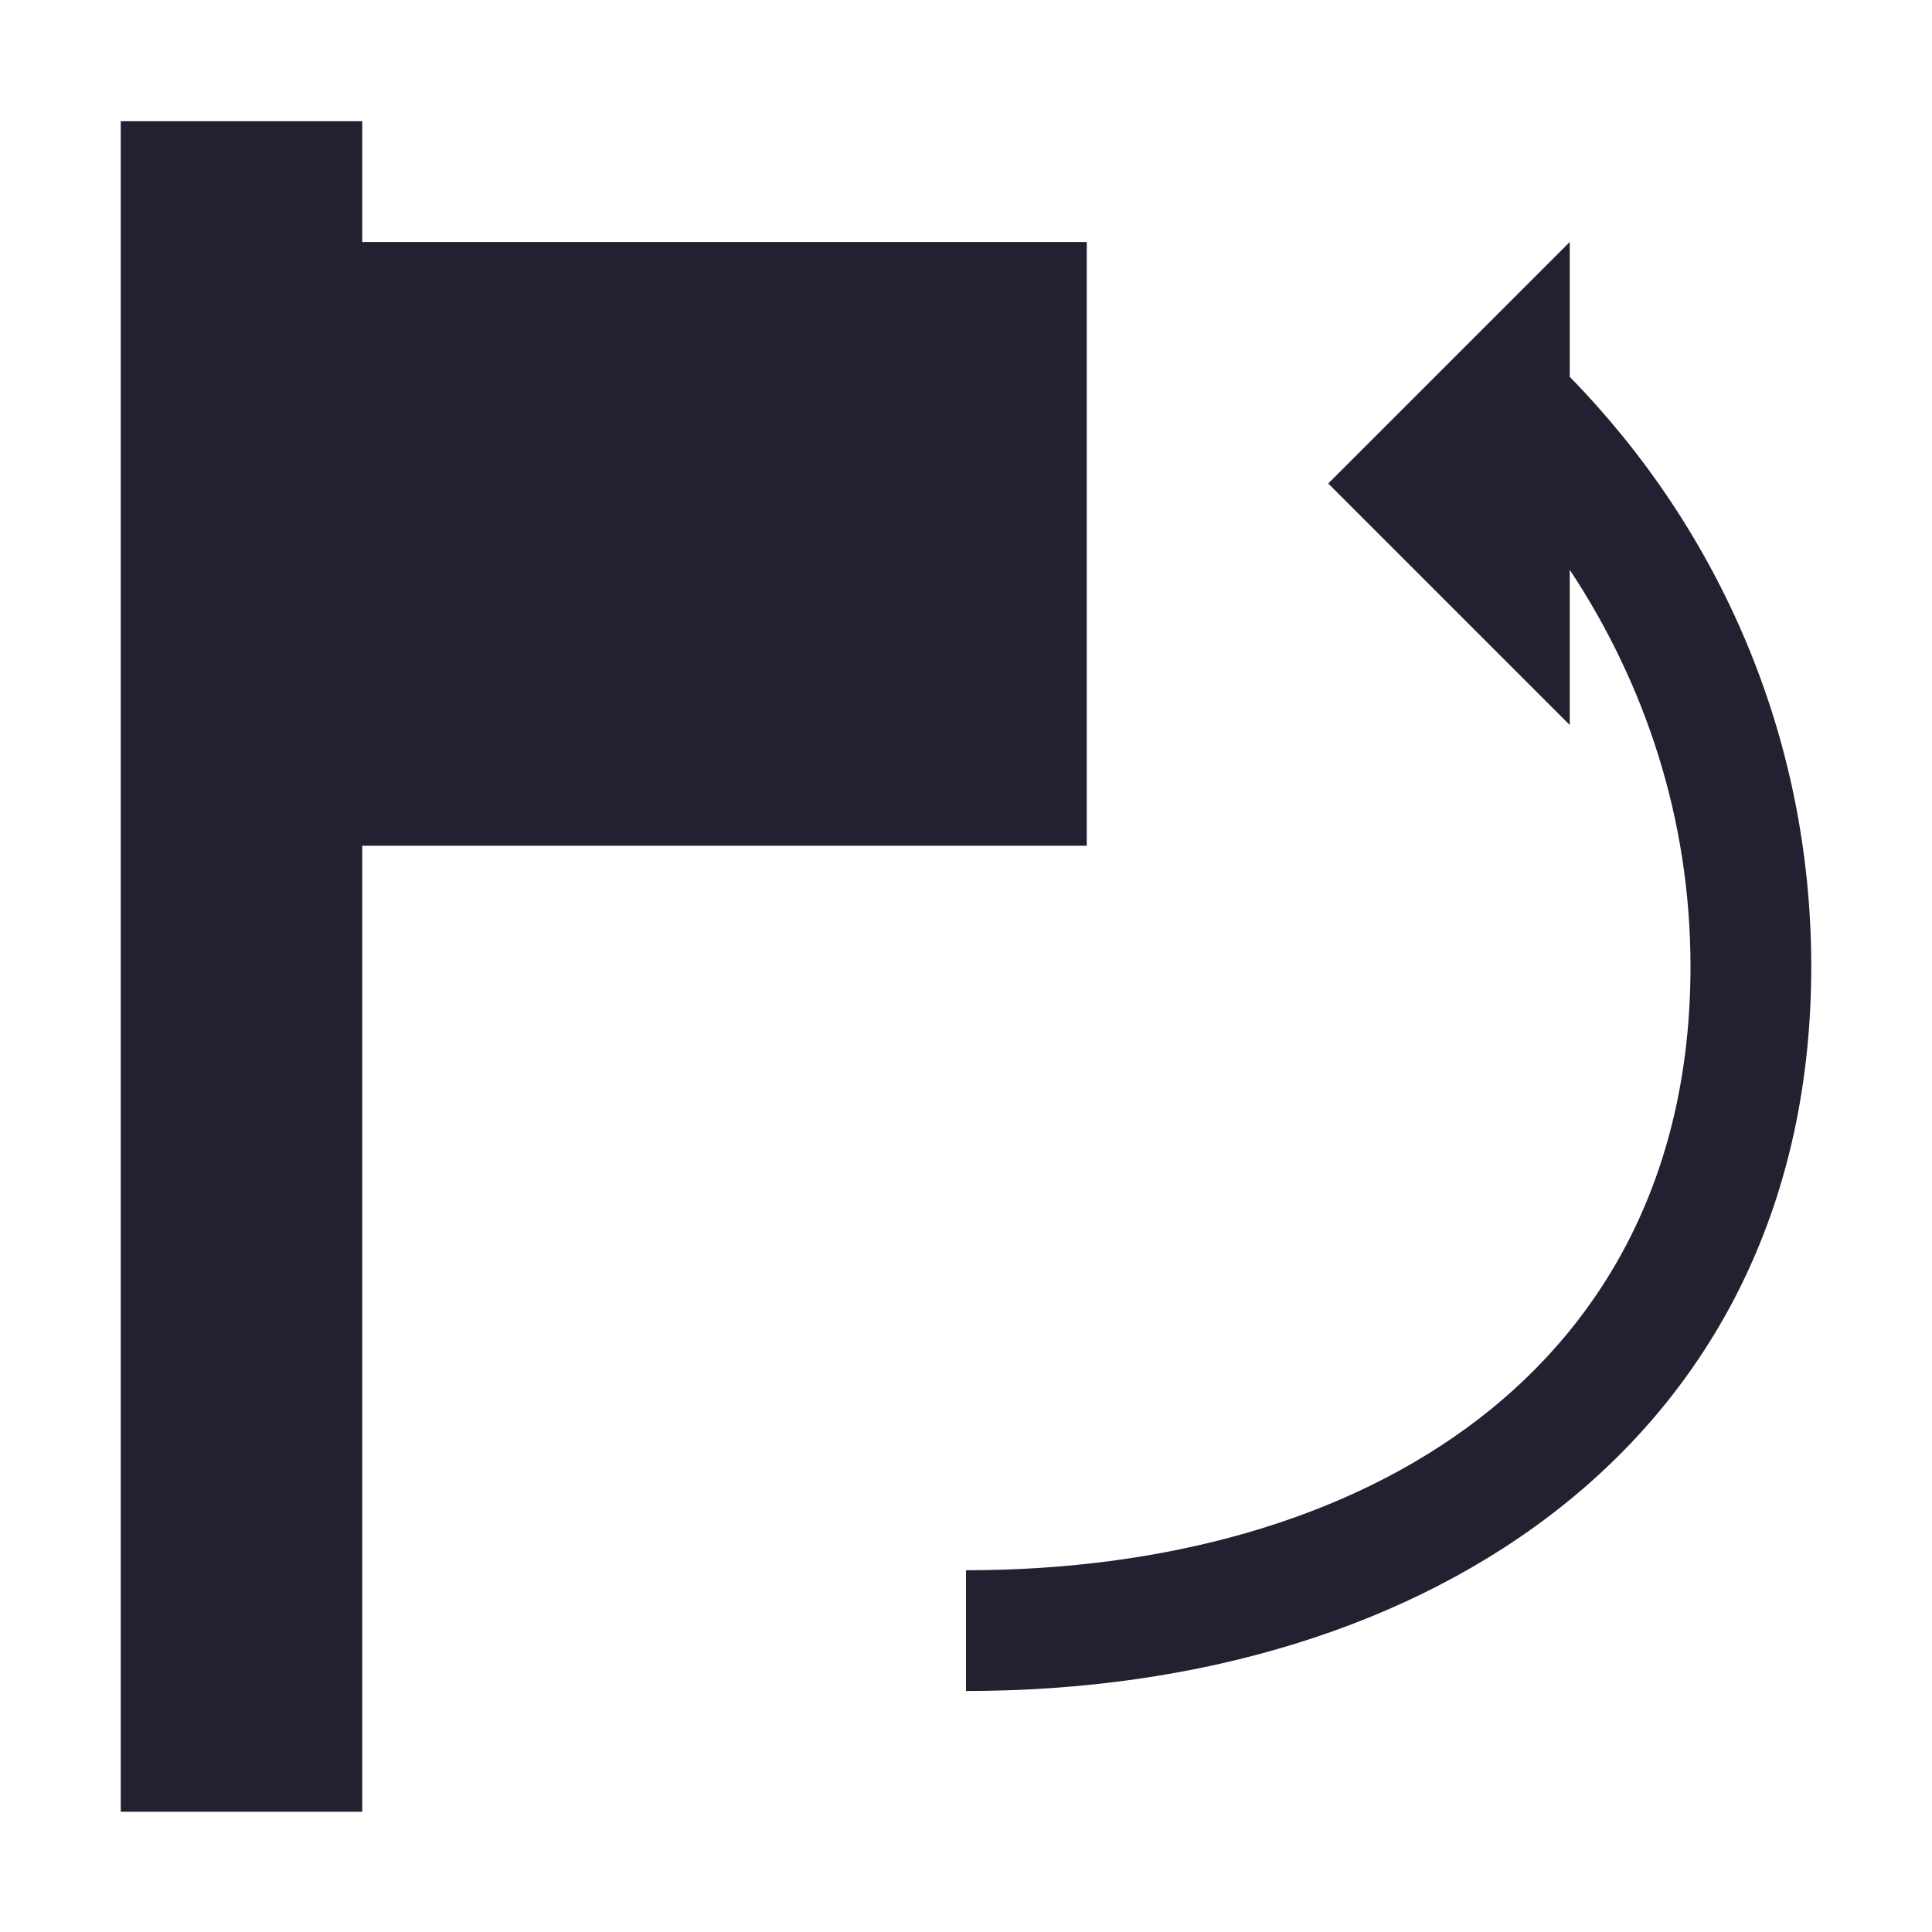 <svg xmlns="http://www.w3.org/2000/svg" width="16" height="16" viewBox="0 0 16 16">
 <defs>
  <style id="current-color-scheme" type="text/css">
   .ColorScheme-Text { color:#241f31; } .ColorScheme-Highlight { color:#4285f4; }
  </style>
 </defs>
 <path style="fill:currentColor" class="ColorScheme-Text" d="M 1 1.004 L 1 15.004 L 3 15.004 L 3 7.004 L 9 7.004 L 9 2.004 L 3 2.004 L 3 1.004 L 1 1.004 z M 13 2.004 L 12 3.004 L 11 4.004 L 13 6.004 L 13 4.719 C 13.624 5.662 14 6.783 14 8.004 C 14 11.328 11.324 13.004 8 13.004 L 8 14.004 C 11.878 14.004 15 11.882 15 8.004 C 15 6.095 14.232 4.38 13 3.121 L 13 2.004 z"/>
</svg>
